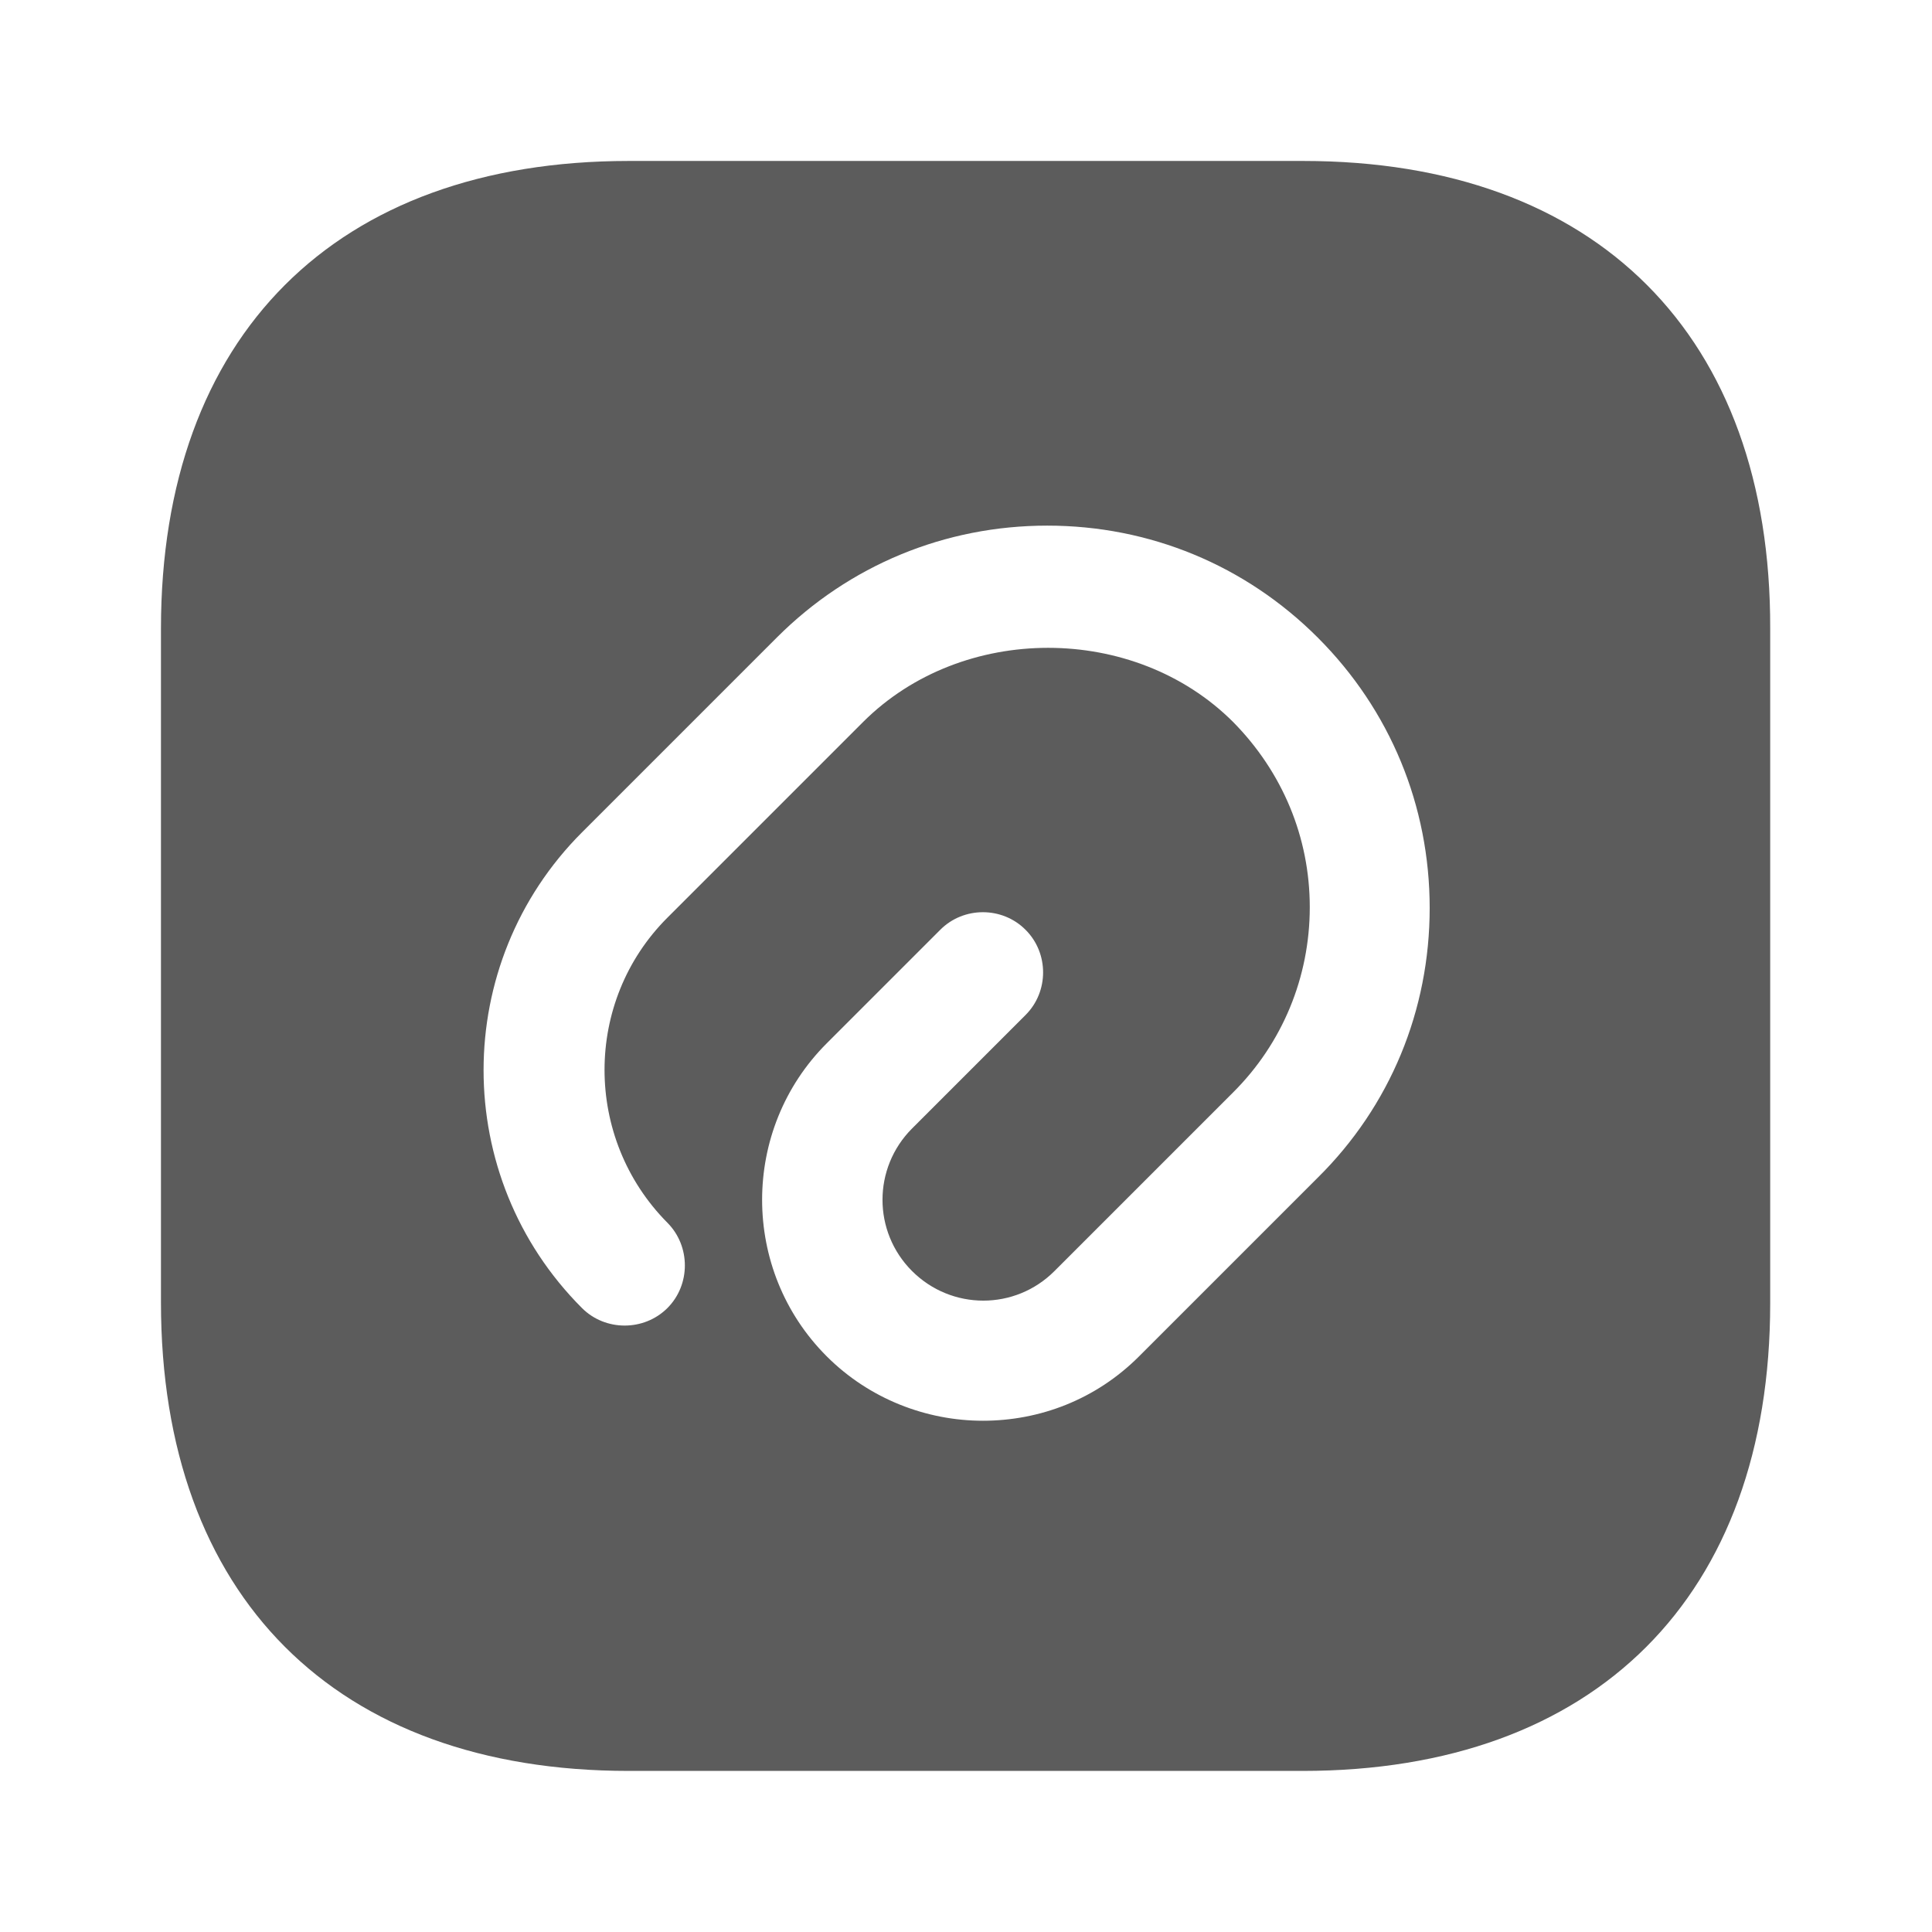 <svg width="16" height="16" viewBox="0 0 16 16" fill="none" xmlns="http://www.w3.org/2000/svg">
<path d="M10.793 1.333H5.207C2.78 1.333 1.333 2.78 1.333 5.206V10.786C1.333 13.22 2.78 14.666 5.207 14.666H10.787C13.213 14.666 14.66 13.22 14.66 10.793V5.206C14.667 2.78 13.22 1.333 10.793 1.333ZM10.913 9.753L9.433 11.233C9.073 11.593 8.607 11.766 8.14 11.766C7.673 11.766 7.2 11.586 6.847 11.233C6.133 10.52 6.133 9.353 6.847 8.64L7.787 7.7C7.98 7.506 8.3 7.506 8.493 7.7C8.687 7.893 8.687 8.213 8.493 8.406L7.553 9.346C7.227 9.673 7.227 10.2 7.553 10.526C7.88 10.853 8.407 10.853 8.733 10.526L10.213 9.046C10.62 8.64 10.847 8.093 10.847 7.513C10.847 6.933 10.62 6.393 10.213 5.98C9.393 5.16 7.967 5.16 7.147 5.98L5.527 7.6C4.833 8.293 4.833 9.426 5.527 10.126C5.72 10.32 5.72 10.64 5.527 10.833C5.333 11.026 5.013 11.026 4.82 10.833C3.733 9.746 3.733 7.98 4.82 6.893L6.433 5.28C7.033 4.68 7.827 4.353 8.673 4.353C9.52 4.353 10.313 4.68 10.913 5.28C11.513 5.88 11.84 6.673 11.84 7.52C11.84 8.366 11.513 9.16 10.913 9.753Z" fill="#5C5C5C"/>
</svg>

